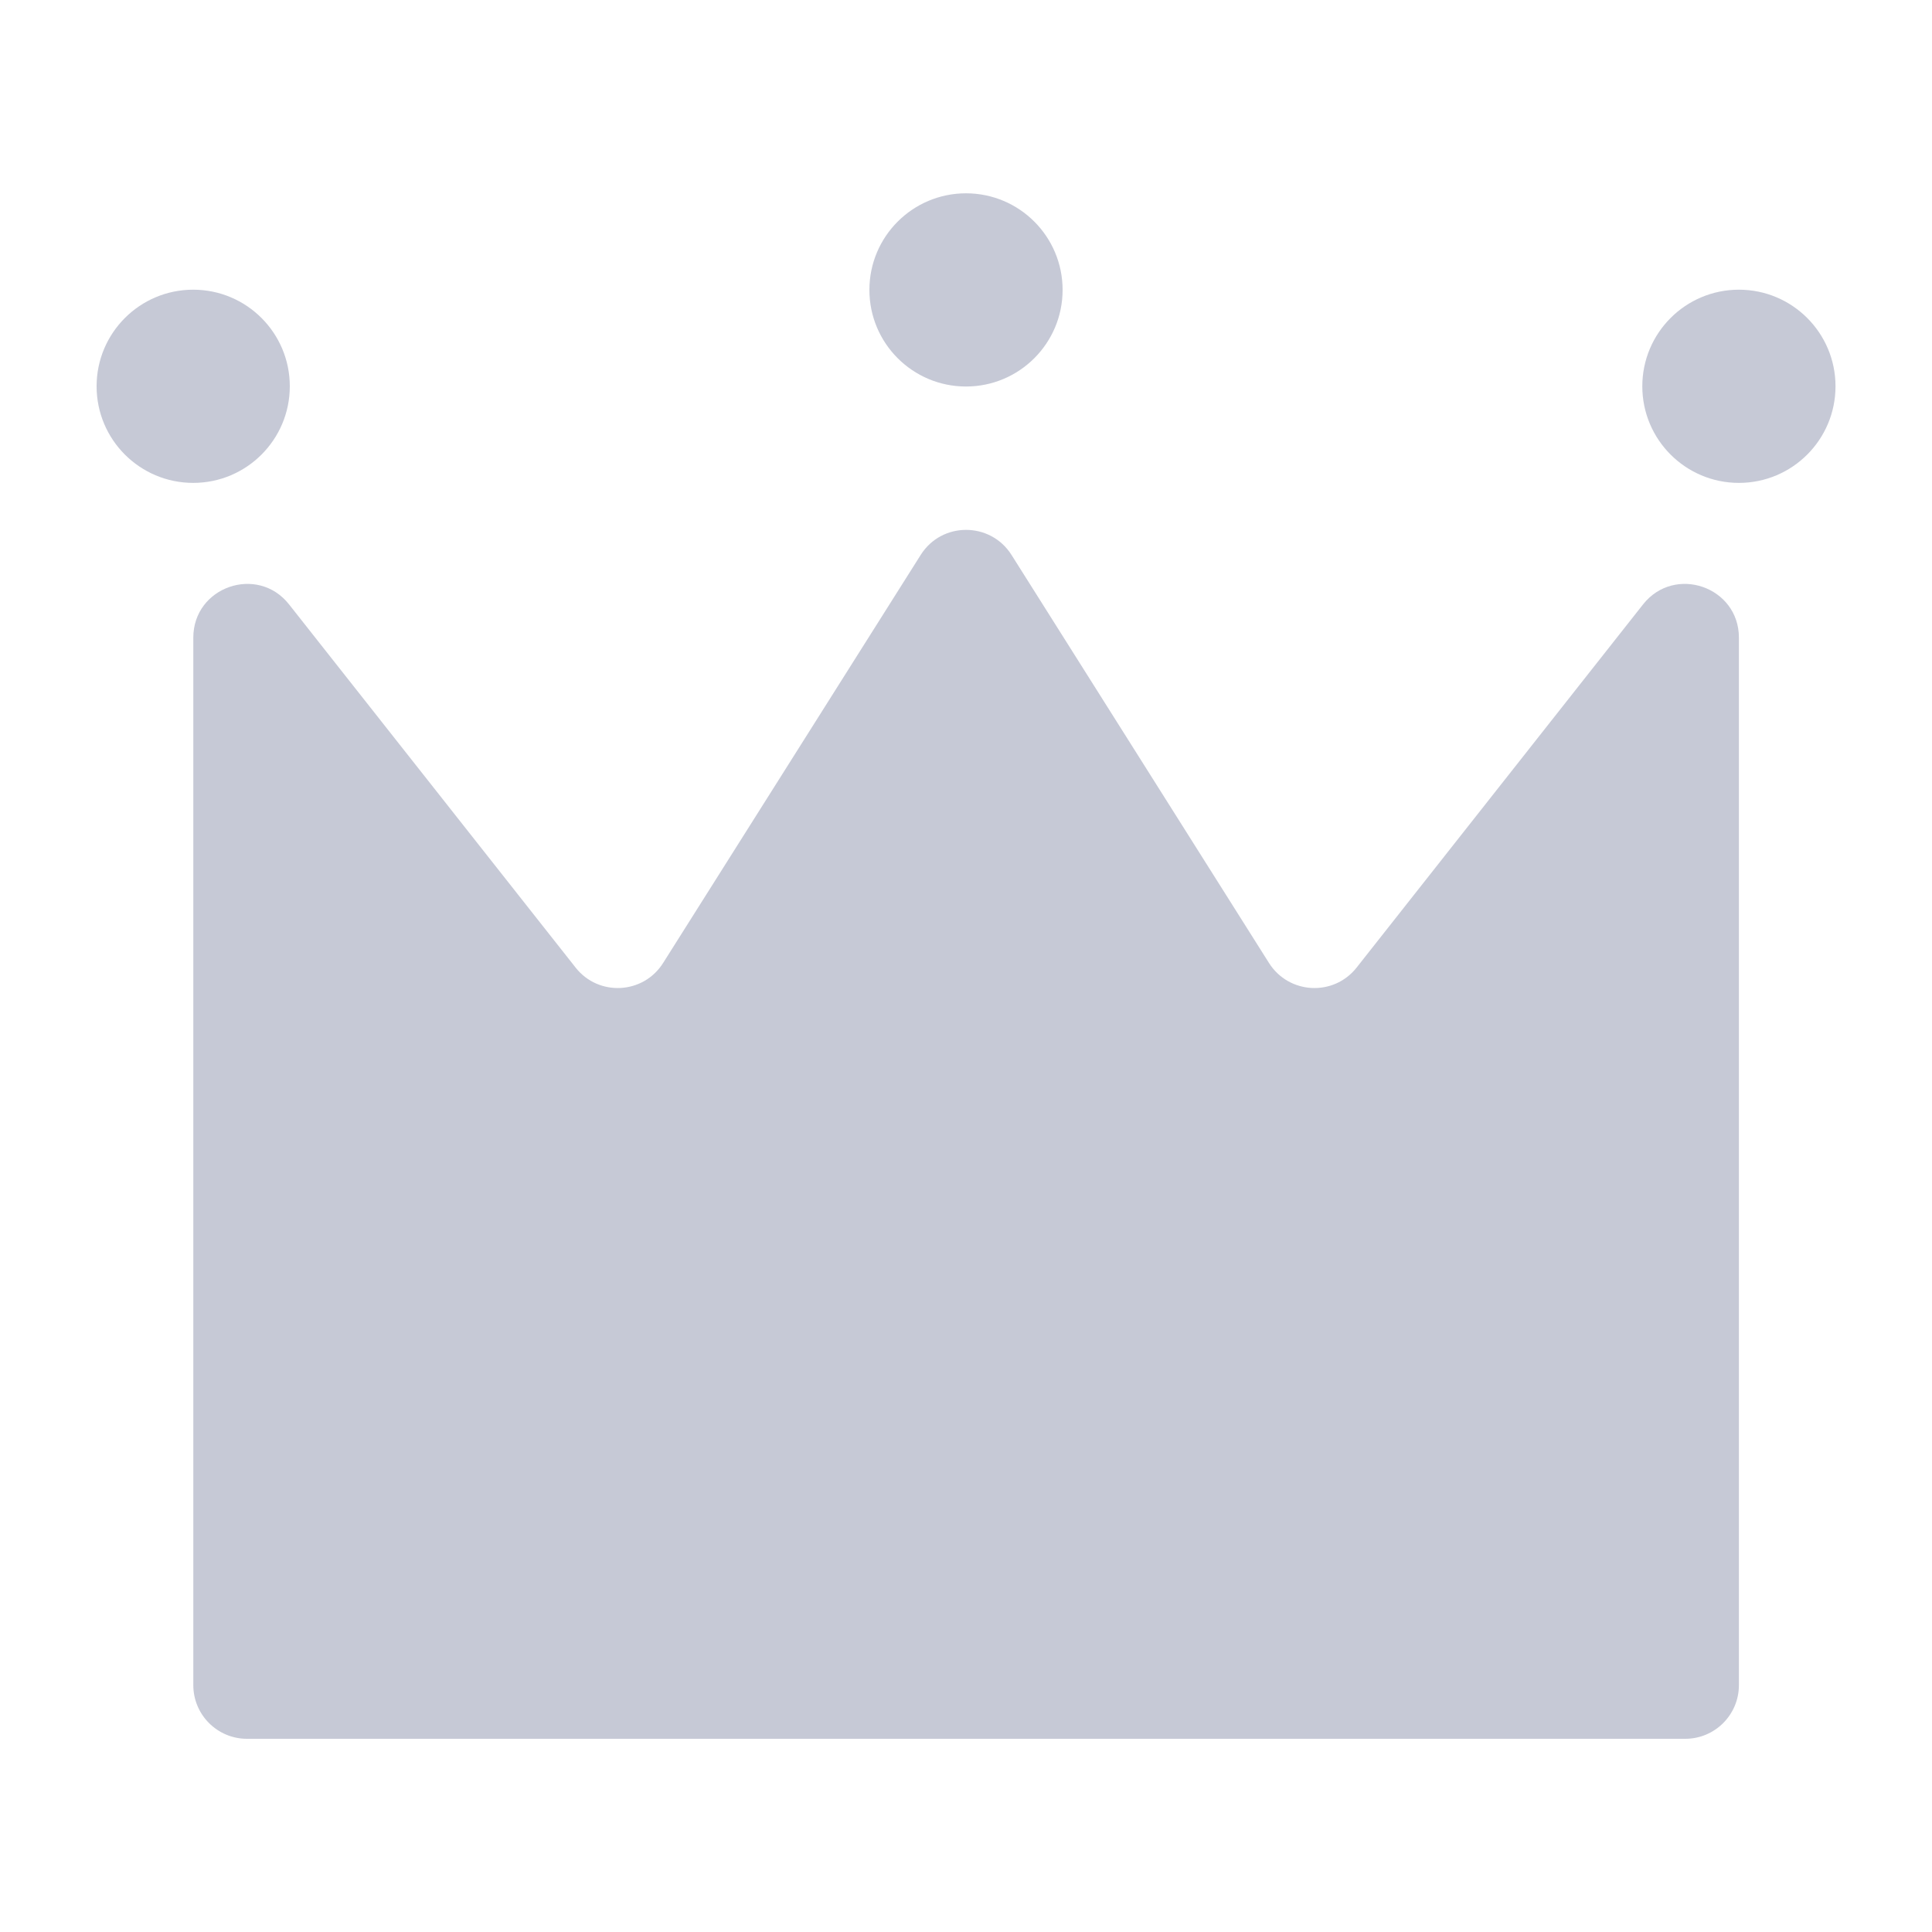 <svg width="18" height="18" viewBox="0 0 18 18" fill="none" xmlns="http://www.w3.org/2000/svg">
<g id="crown">
<path id="Vector" d="M16.201 5.941C16.201 5.467 15.602 5.259 15.308 5.631L12.639 9.015C12.425 9.286 12.008 9.264 11.823 8.972L9.424 5.17C9.227 4.859 8.774 4.859 8.578 5.17L6.178 8.972C5.994 9.264 5.577 9.286 5.363 9.015L2.693 5.631C2.4 5.259 1.801 5.467 1.801 5.941V15.7C1.801 15.976 2.025 16.2 2.301 16.2H15.701C15.977 16.2 16.201 15.976 16.201 15.7V5.941Z" fill="#C6C9D6"/>
<circle id="Ellipse 27" cx="1.8" cy="3.599" r="0.9" fill="#C6C9D6"/>
<circle id="Ellipse 28" cx="9" cy="2.701" r="0.9" fill="#C6C9D6"/>
<circle id="Ellipse 29" cx="16.201" cy="3.599" r="0.9" fill="#C6C9D6"/>
</g>
</svg>
